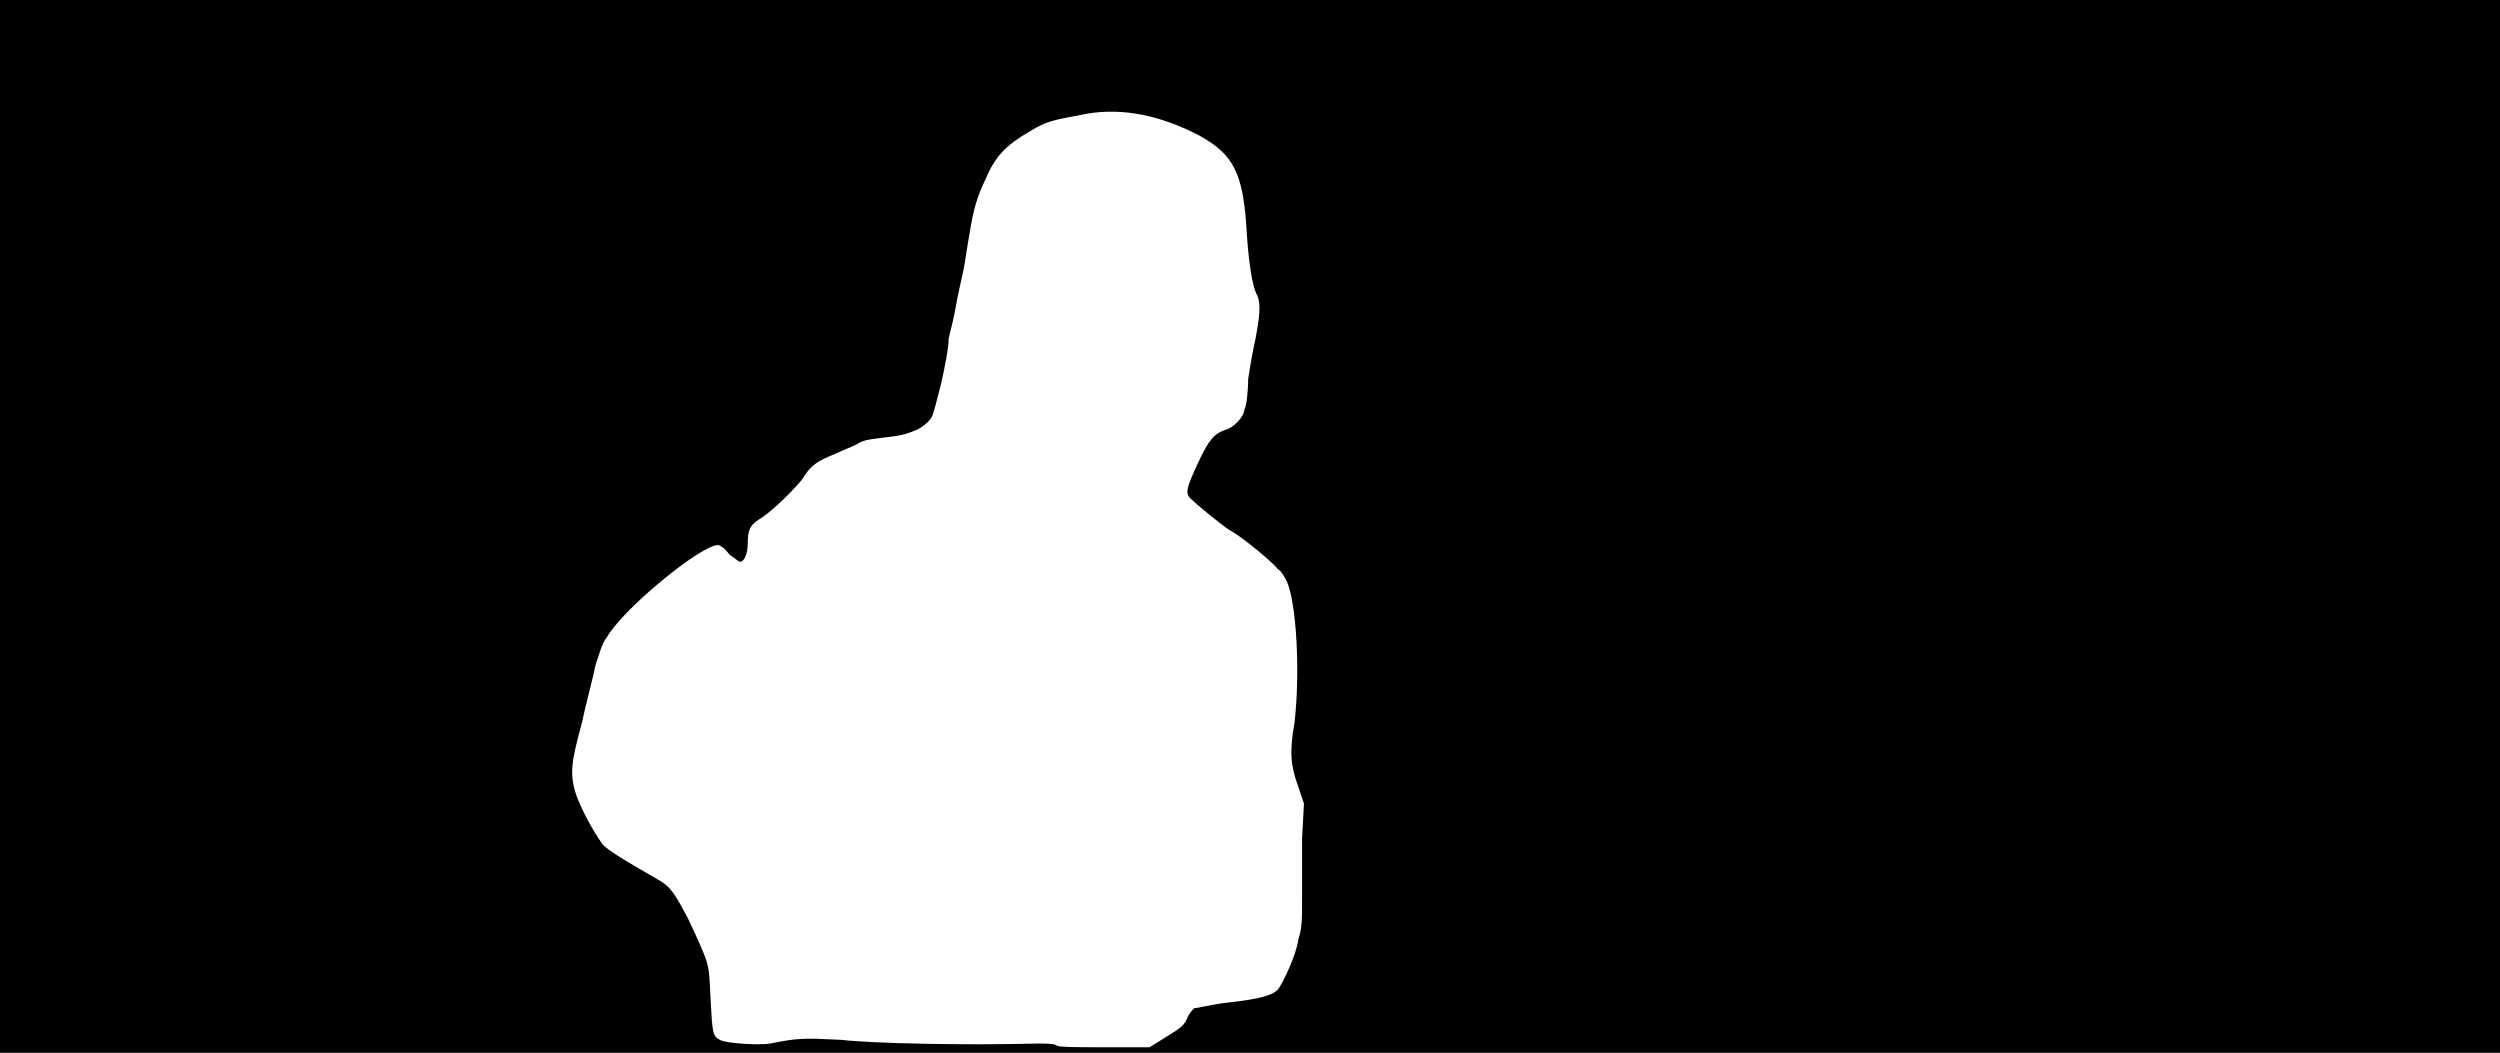 <svg xmlns="http://www.w3.org/2000/svg" width="1344" height="566"><path d="M0 283V0h1344v566H0V283m626 275c8-5 10-6 12-10 1-3 3-5 4-6 2 0 9-2 18-3 18-2 24-4 27-7 3-4 10-19 11-27 2-6 2-11 2-21v-33l1-19-3-9c-4-11-5-18-2-35 3-27 1-63-4-75-1-2-3-6-5-7-3-4-20-18-26-21-6-4-19-15-21-17-3-3-2-6 4-19s9-16 15-18c4-1 10-7 10-11 1-1 2-9 2-16 1-7 3-18 4-22 2-11 3-18 1-23-3-5-5-20-6-38-2-28-7-38-25-48-21-11-41-15-60-12-21 4-22 4-32 10-12 7-18 13-23 25-5 10-7 18-9 31-1 5-2 13-3 18s-3 13-4 19-3 14-4 18c0 5-2 15-4 24-2 8-4 16-5 18s-4 5-8 7c-5 2-7 3-16 4-7 1-11 1-15 3-3 2-9 4-13 6-10 4-13 6-18 14-5 6-14 15-21 20-7 4-8 7-8 14 0 6-2 10-4 10-1 0-3-2-6-4-2-3-5-5-6-5-9 0-51 34-60 50-2 2-4 9-6 15-1 6-5 20-7 30-6 22-7 28-3 40 3 8 9 19 14 26 3 3 9 7 30 19 7 4 9 8 16 21 12 26 11 23 12 43 1 18 1 20 5 22 3 2 22 3 27 2 15-3 18-3 38-2 18 2 67 3 106 2 4 0 9 0 10 1s11 1 26 1h24l8-5z"/></svg>